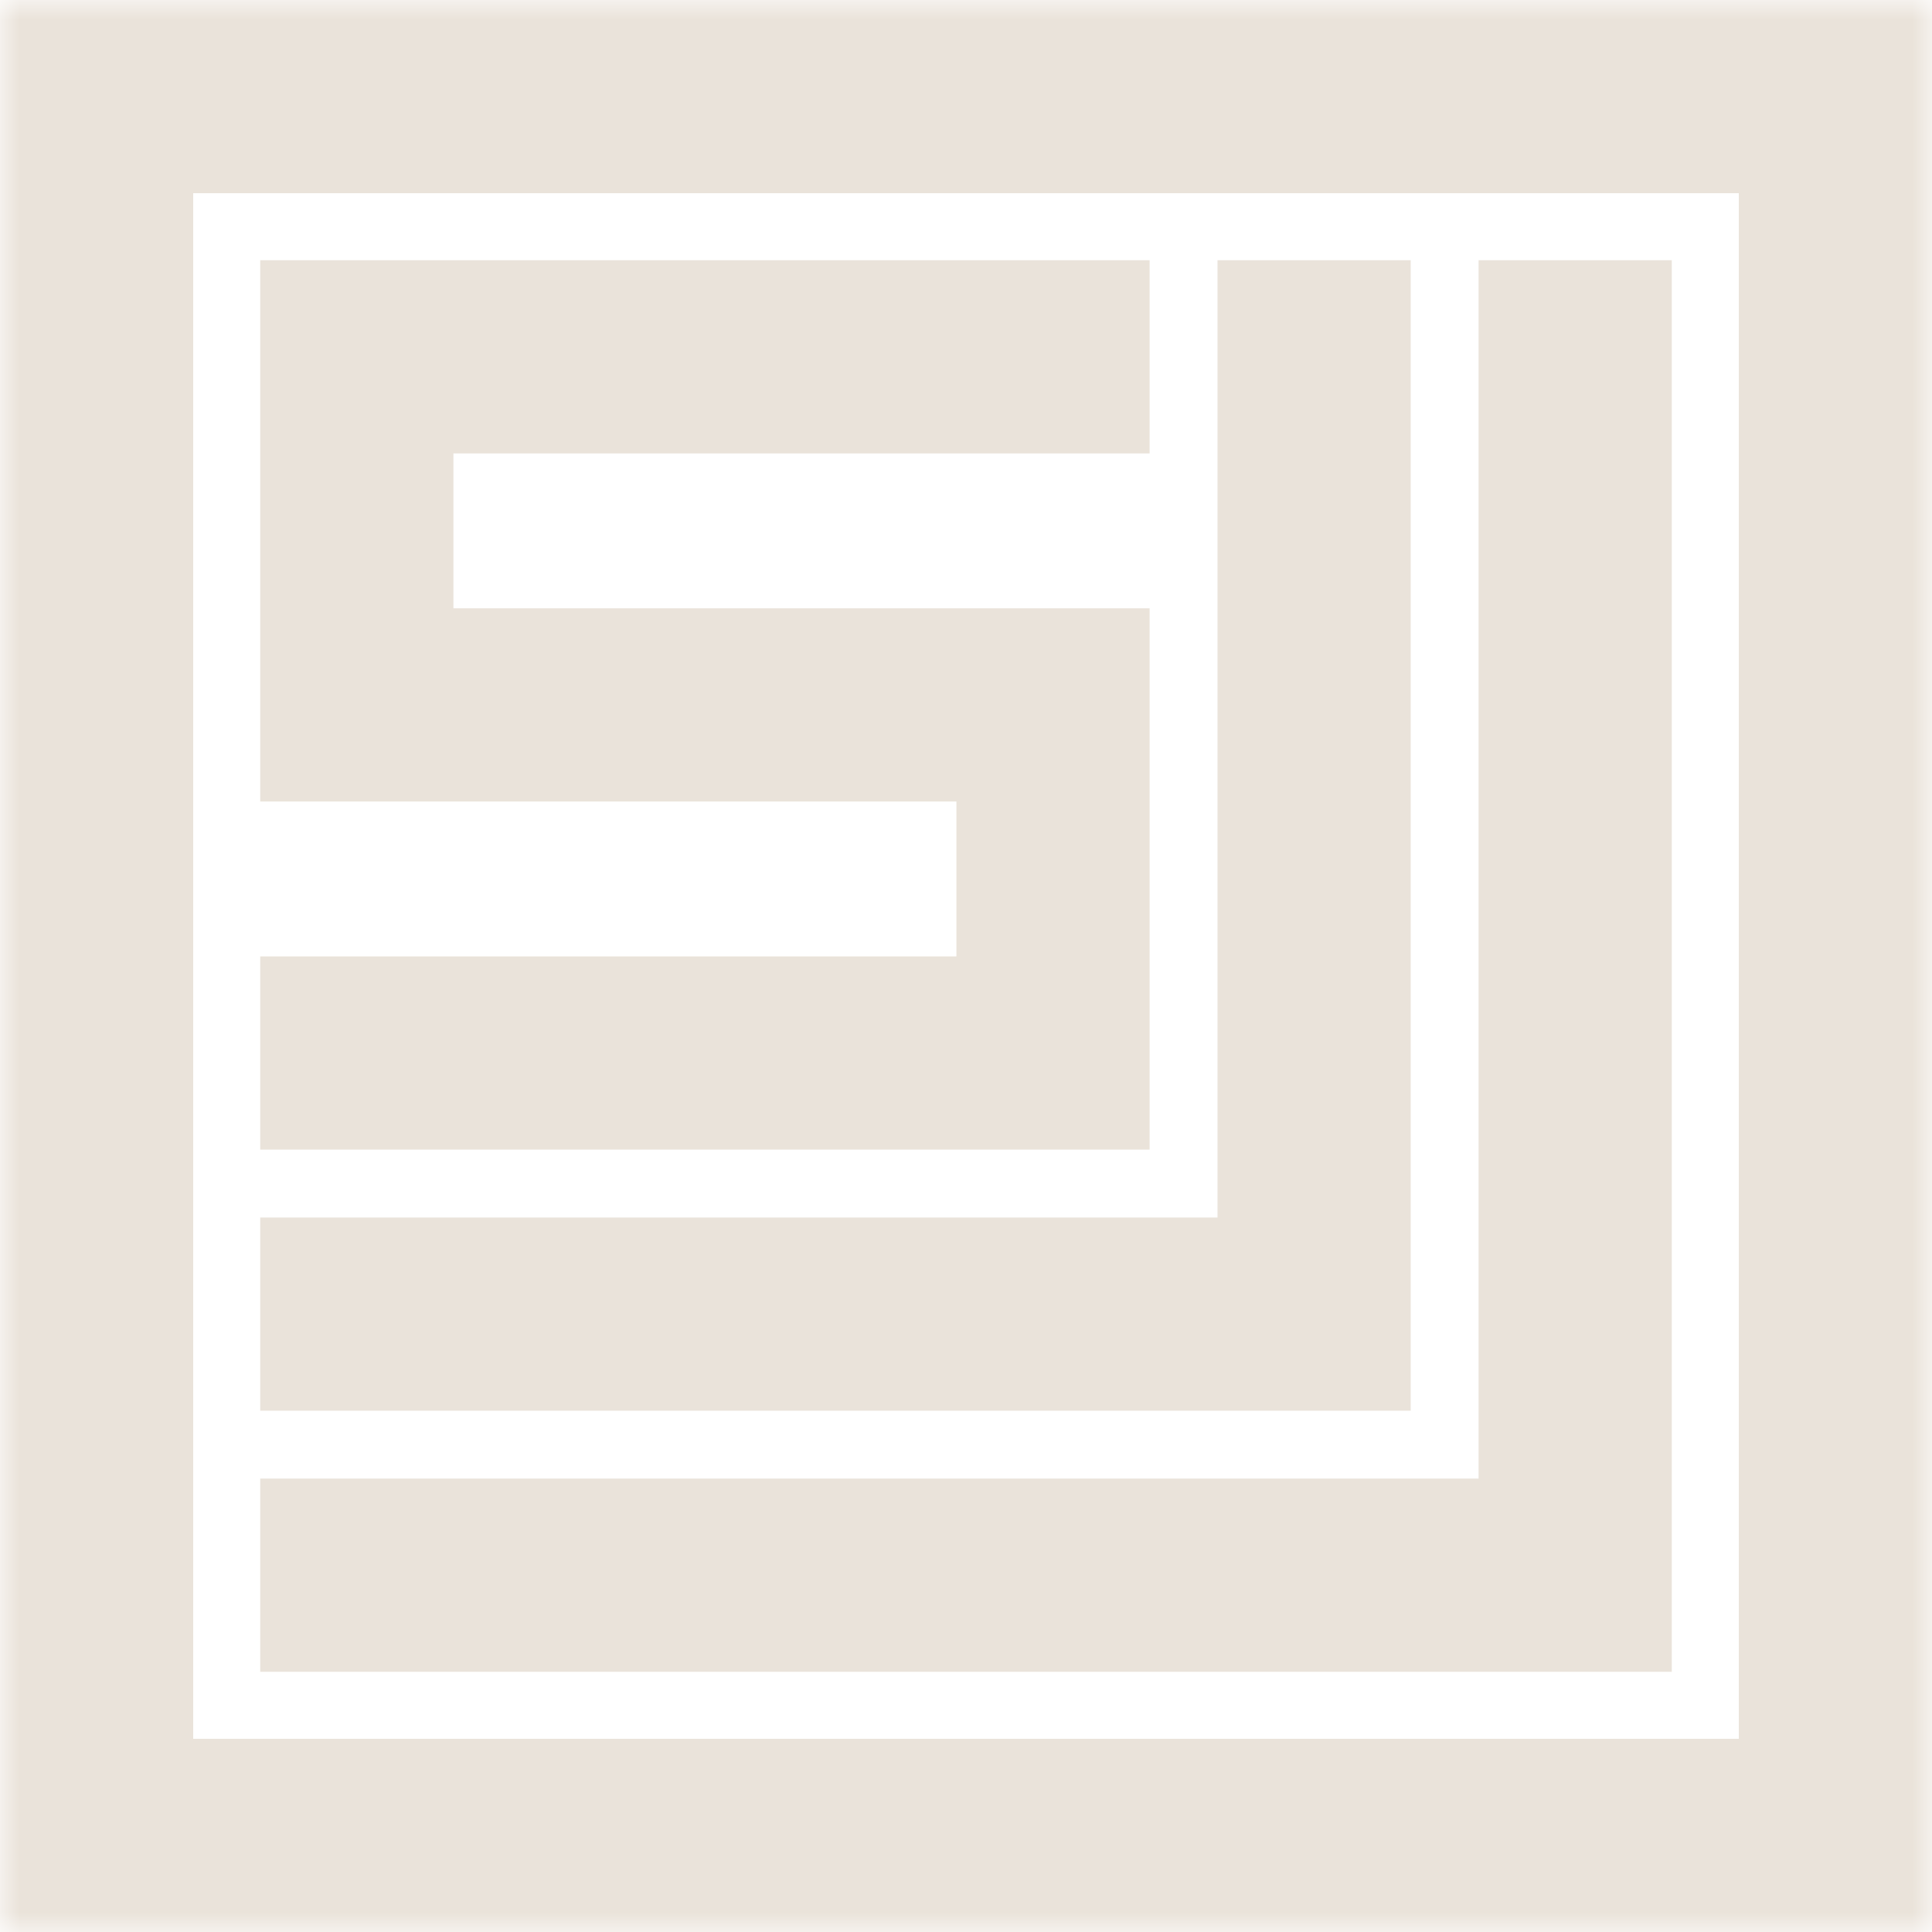 <svg width="50" height="50" viewBox="0 0 50 50" fill="none" xmlns="http://www.w3.org/2000/svg">
<mask id="path-1-inside-1_173_128" fill="white">
<path d="M0 50L7.28142e-05 0H50L50 50H0Z"/>
</mask>
<path d="M27.252 11.734H29.752V6.734H27.252V11.734ZM9.234 9.234V6.734H6.734L6.734 9.234L9.234 9.234ZM9.234 18.243L6.734 18.243L6.734 20.743H9.234V18.243ZM27.252 18.243L29.752 18.243L29.752 15.743H27.252V18.243ZM27.252 27.252V29.752H29.752L29.752 27.252L27.252 27.252ZM9.234 24.752H6.734V29.752H9.234V24.752ZM36.509 9.234V6.734H31.509V9.234H36.509ZM34.009 34.009V36.509H36.509V34.009H34.009ZM9.234 31.509H6.734V36.509H9.234V31.509ZM9.234 38.266H6.734V43.266H9.234V38.266ZM40.766 40.766V43.266H43.266V40.766H40.766ZM43.266 9.234V6.734H38.266V9.234H43.266ZM27.252 6.734H9.234V11.734H27.252V6.734ZM6.734 9.234L6.734 18.243L11.734 18.243L11.734 9.234L6.734 9.234ZM9.234 20.743H27.252V15.743H9.234V20.743ZM24.752 18.243L24.752 27.252L29.752 27.252L29.752 18.243L24.752 18.243ZM27.252 24.752H9.234V29.752H27.252V24.752ZM31.509 9.234V34.009H36.509V9.234H31.509ZM34.009 31.509H9.234V36.509H34.009V31.509ZM9.234 43.266H40.766V38.266H9.234V43.266ZM43.266 40.766V9.234H38.266V40.766H43.266ZM7.28142e-05 0V-5H-5L-5 -7.28143e-06L7.28142e-05 0ZM0 50L-5 50L-5 55H0V50ZM50 50V55H55L55 50L50 50ZM50 0L55 7.24794e-06L55 -5L50 -5V0ZM-5 -7.28143e-06L-5 50L5 50L5 7.28143e-06L-5 -7.28143e-06ZM0 55H50V45H0V55ZM55 50L55 7.24794e-06L45 -7.24794e-06L45 50L55 50ZM50 -5H7.28142e-05V5H50V-5Z" fill="#EAE3DA" mask="url(#path-1-inside-1_173_128)"/>
</svg>
